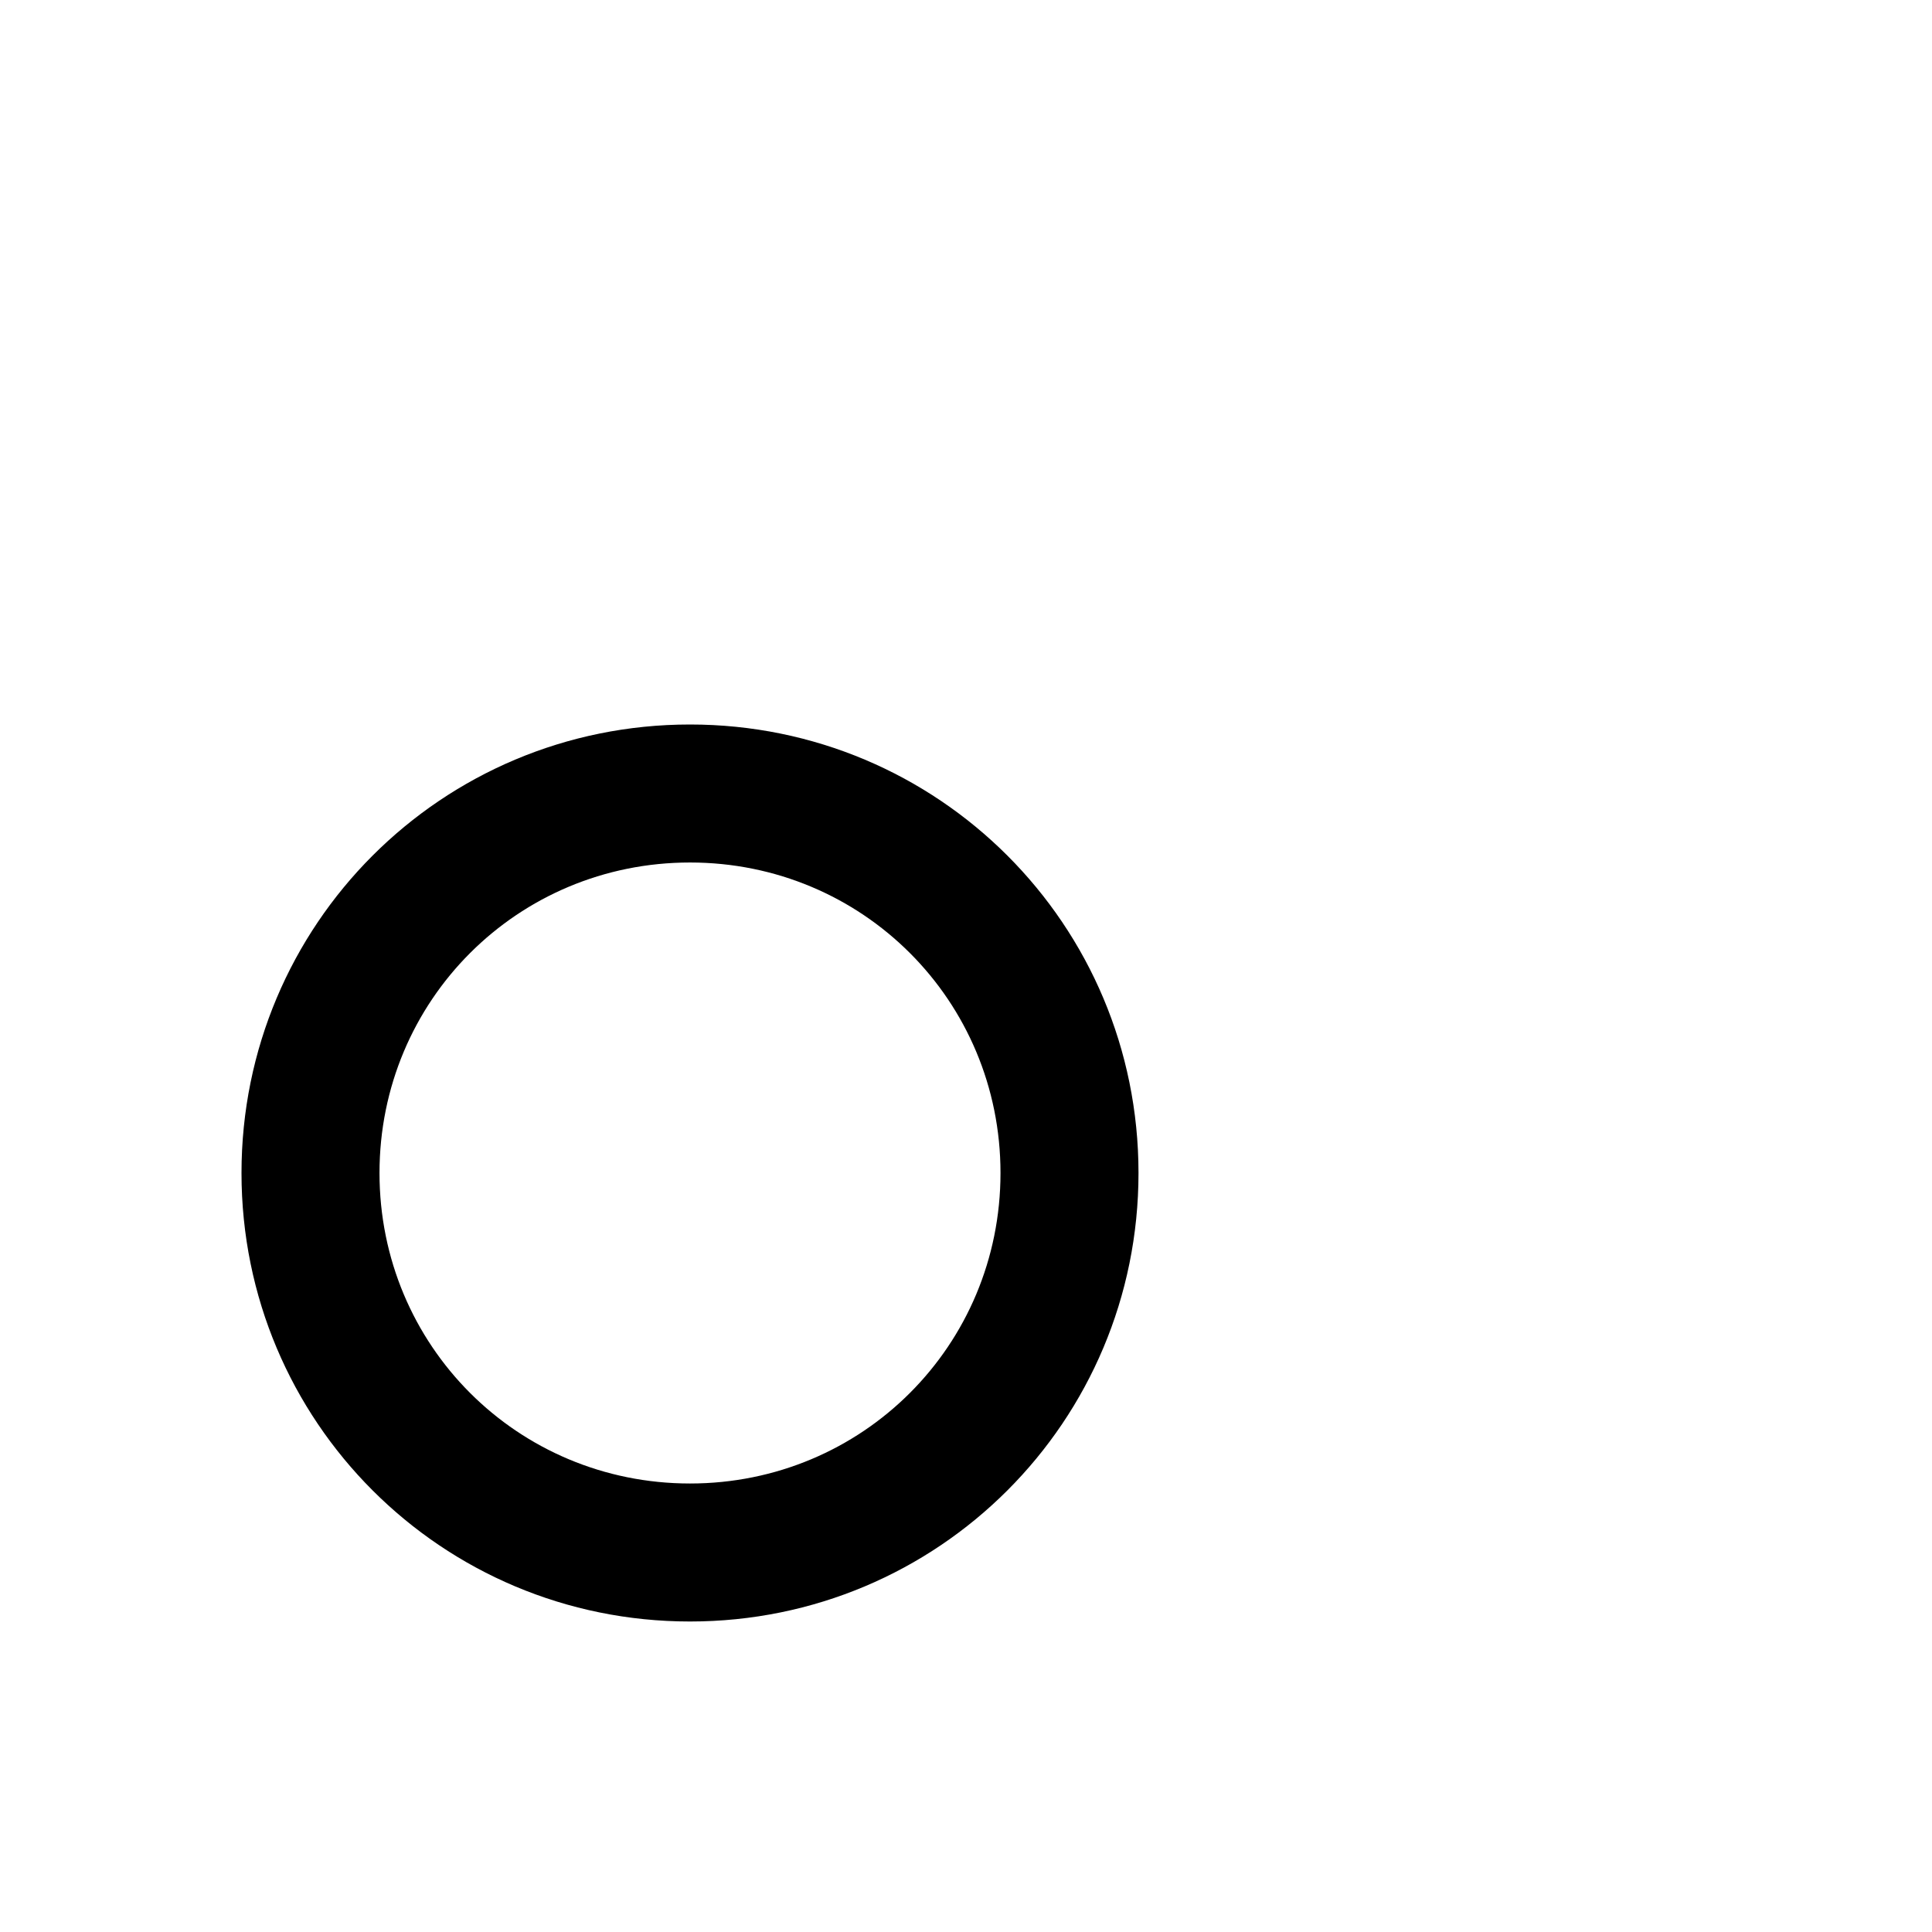 <?xml version="1.0" encoding="utf-8"?>
<svg width="1792" height="1792" xmlns="http://www.w3.org/2000/svg"><path d="M640 800c160 0 288 128 288 288s-128 288-288 288-288-128-288-288 128-288 288-288zm0-128c-230.4 0-416 185.6-416 416s185.6 416 416 416 416-185.6 416-416-185.6-416-416-416z" fill="undefined"/></svg>